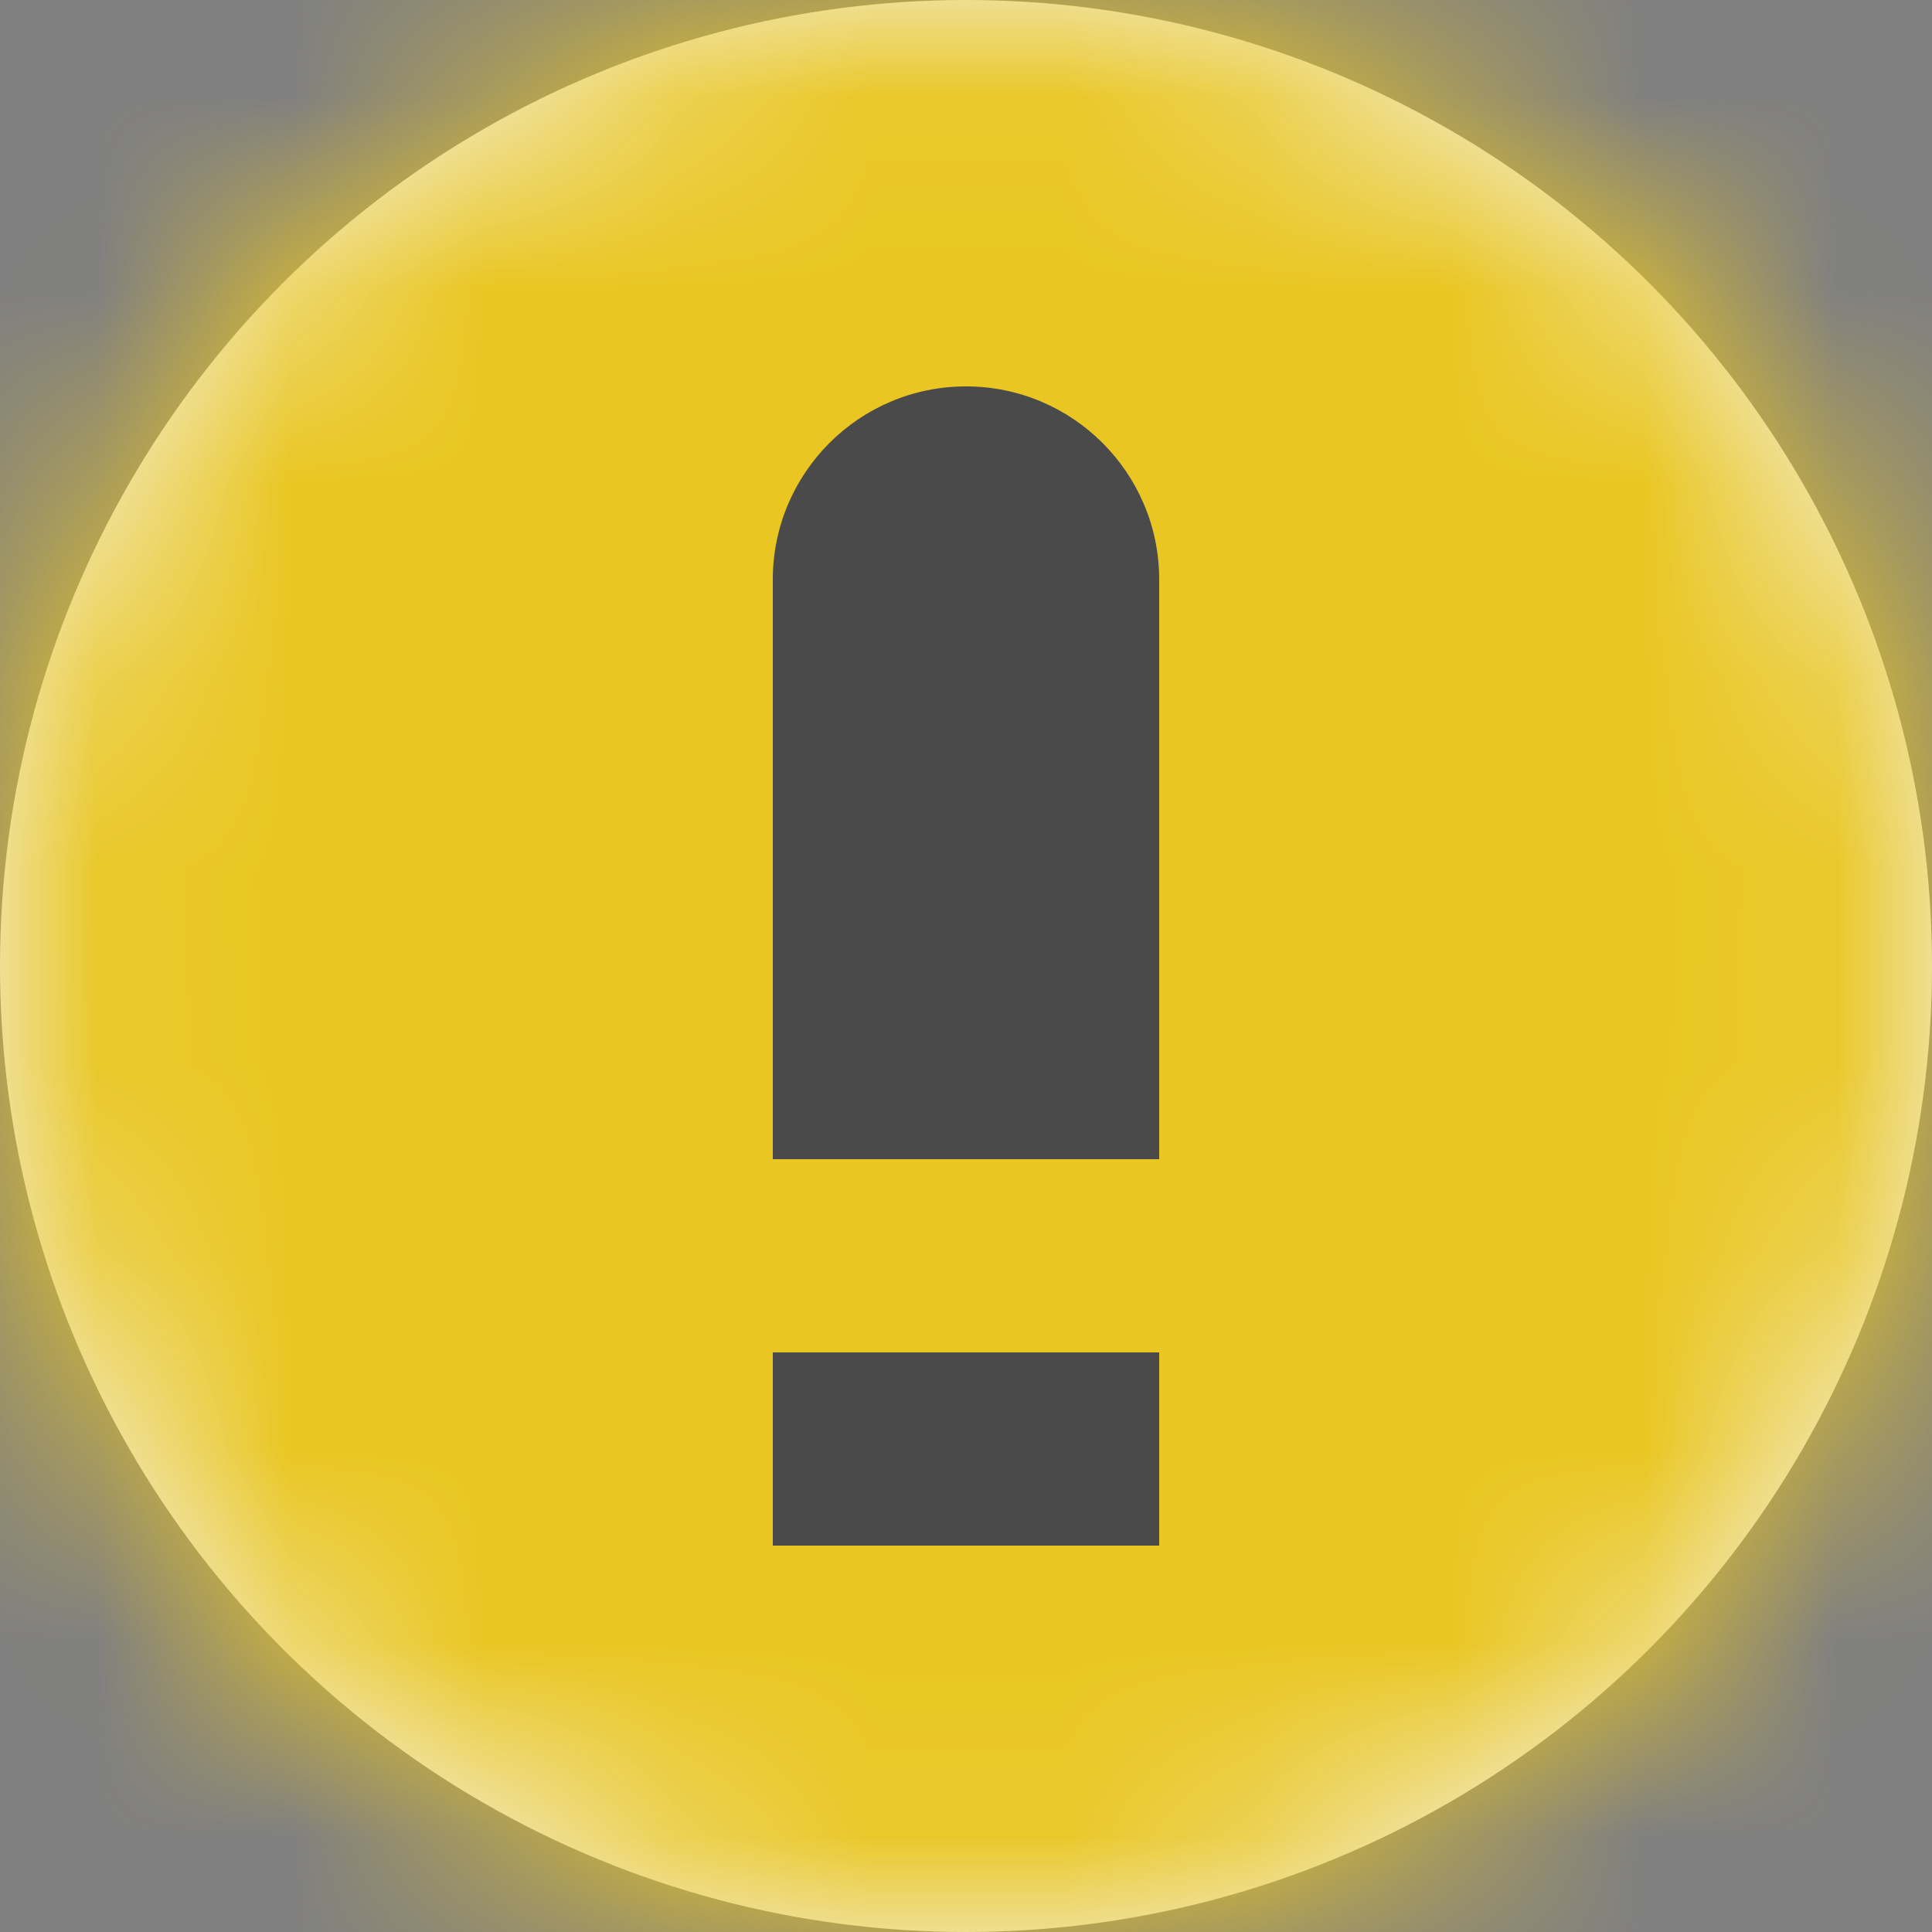 <?xml version="1.0" encoding="UTF-8"?>
<svg width="10px" height="10px" viewBox="0 0 10 10" version="1.1" xmlns="http://www.w3.org/2000/svg" xmlns:xlink="http://www.w3.org/1999/xlink">
    <rect x="0" y="0" width="10" height="10" fill="#808080" stroke="none"/>
    <!-- Generator: Sketch 58 (84663) - https://sketch.com -->
    <title>Atoms / Status / alert</title>
    <desc>Created with Sketch.</desc>
    <defs>
        <circle id="path-1" cx="5" cy="5" r="5"></circle>
    </defs>
    <g id="Atoms-/-Status-/-alert" stroke="none" stroke-width="1" fill="none" fill-rule="evenodd">
        <mask id="mask-2" fill="white">
            <use xlink:href="#path-1"></use>
        </mask>
        <use id="Mask" fill="#F5F5F5" xlink:href="#path-1"></use>
        <g id="Color/Yellow" mask="url(#mask-2)" fill="#E9C622">
            <rect id="Rectangle-2-Copy-37" x="0" y="0" width="10" height="10"></rect>
        </g>
        <path d="M6,7 L6,8 L4,8 L4,7 L6,7 Z M5,2 C5.552,2 6,2.448 6,3 L6,6 L4,6 L4,3 C4,2.448 4.448,2 5,2 Z" id="Combined-Shape" fill="#4A4A4A" mask="url(#mask-2)"></path>
    </g>
</svg>